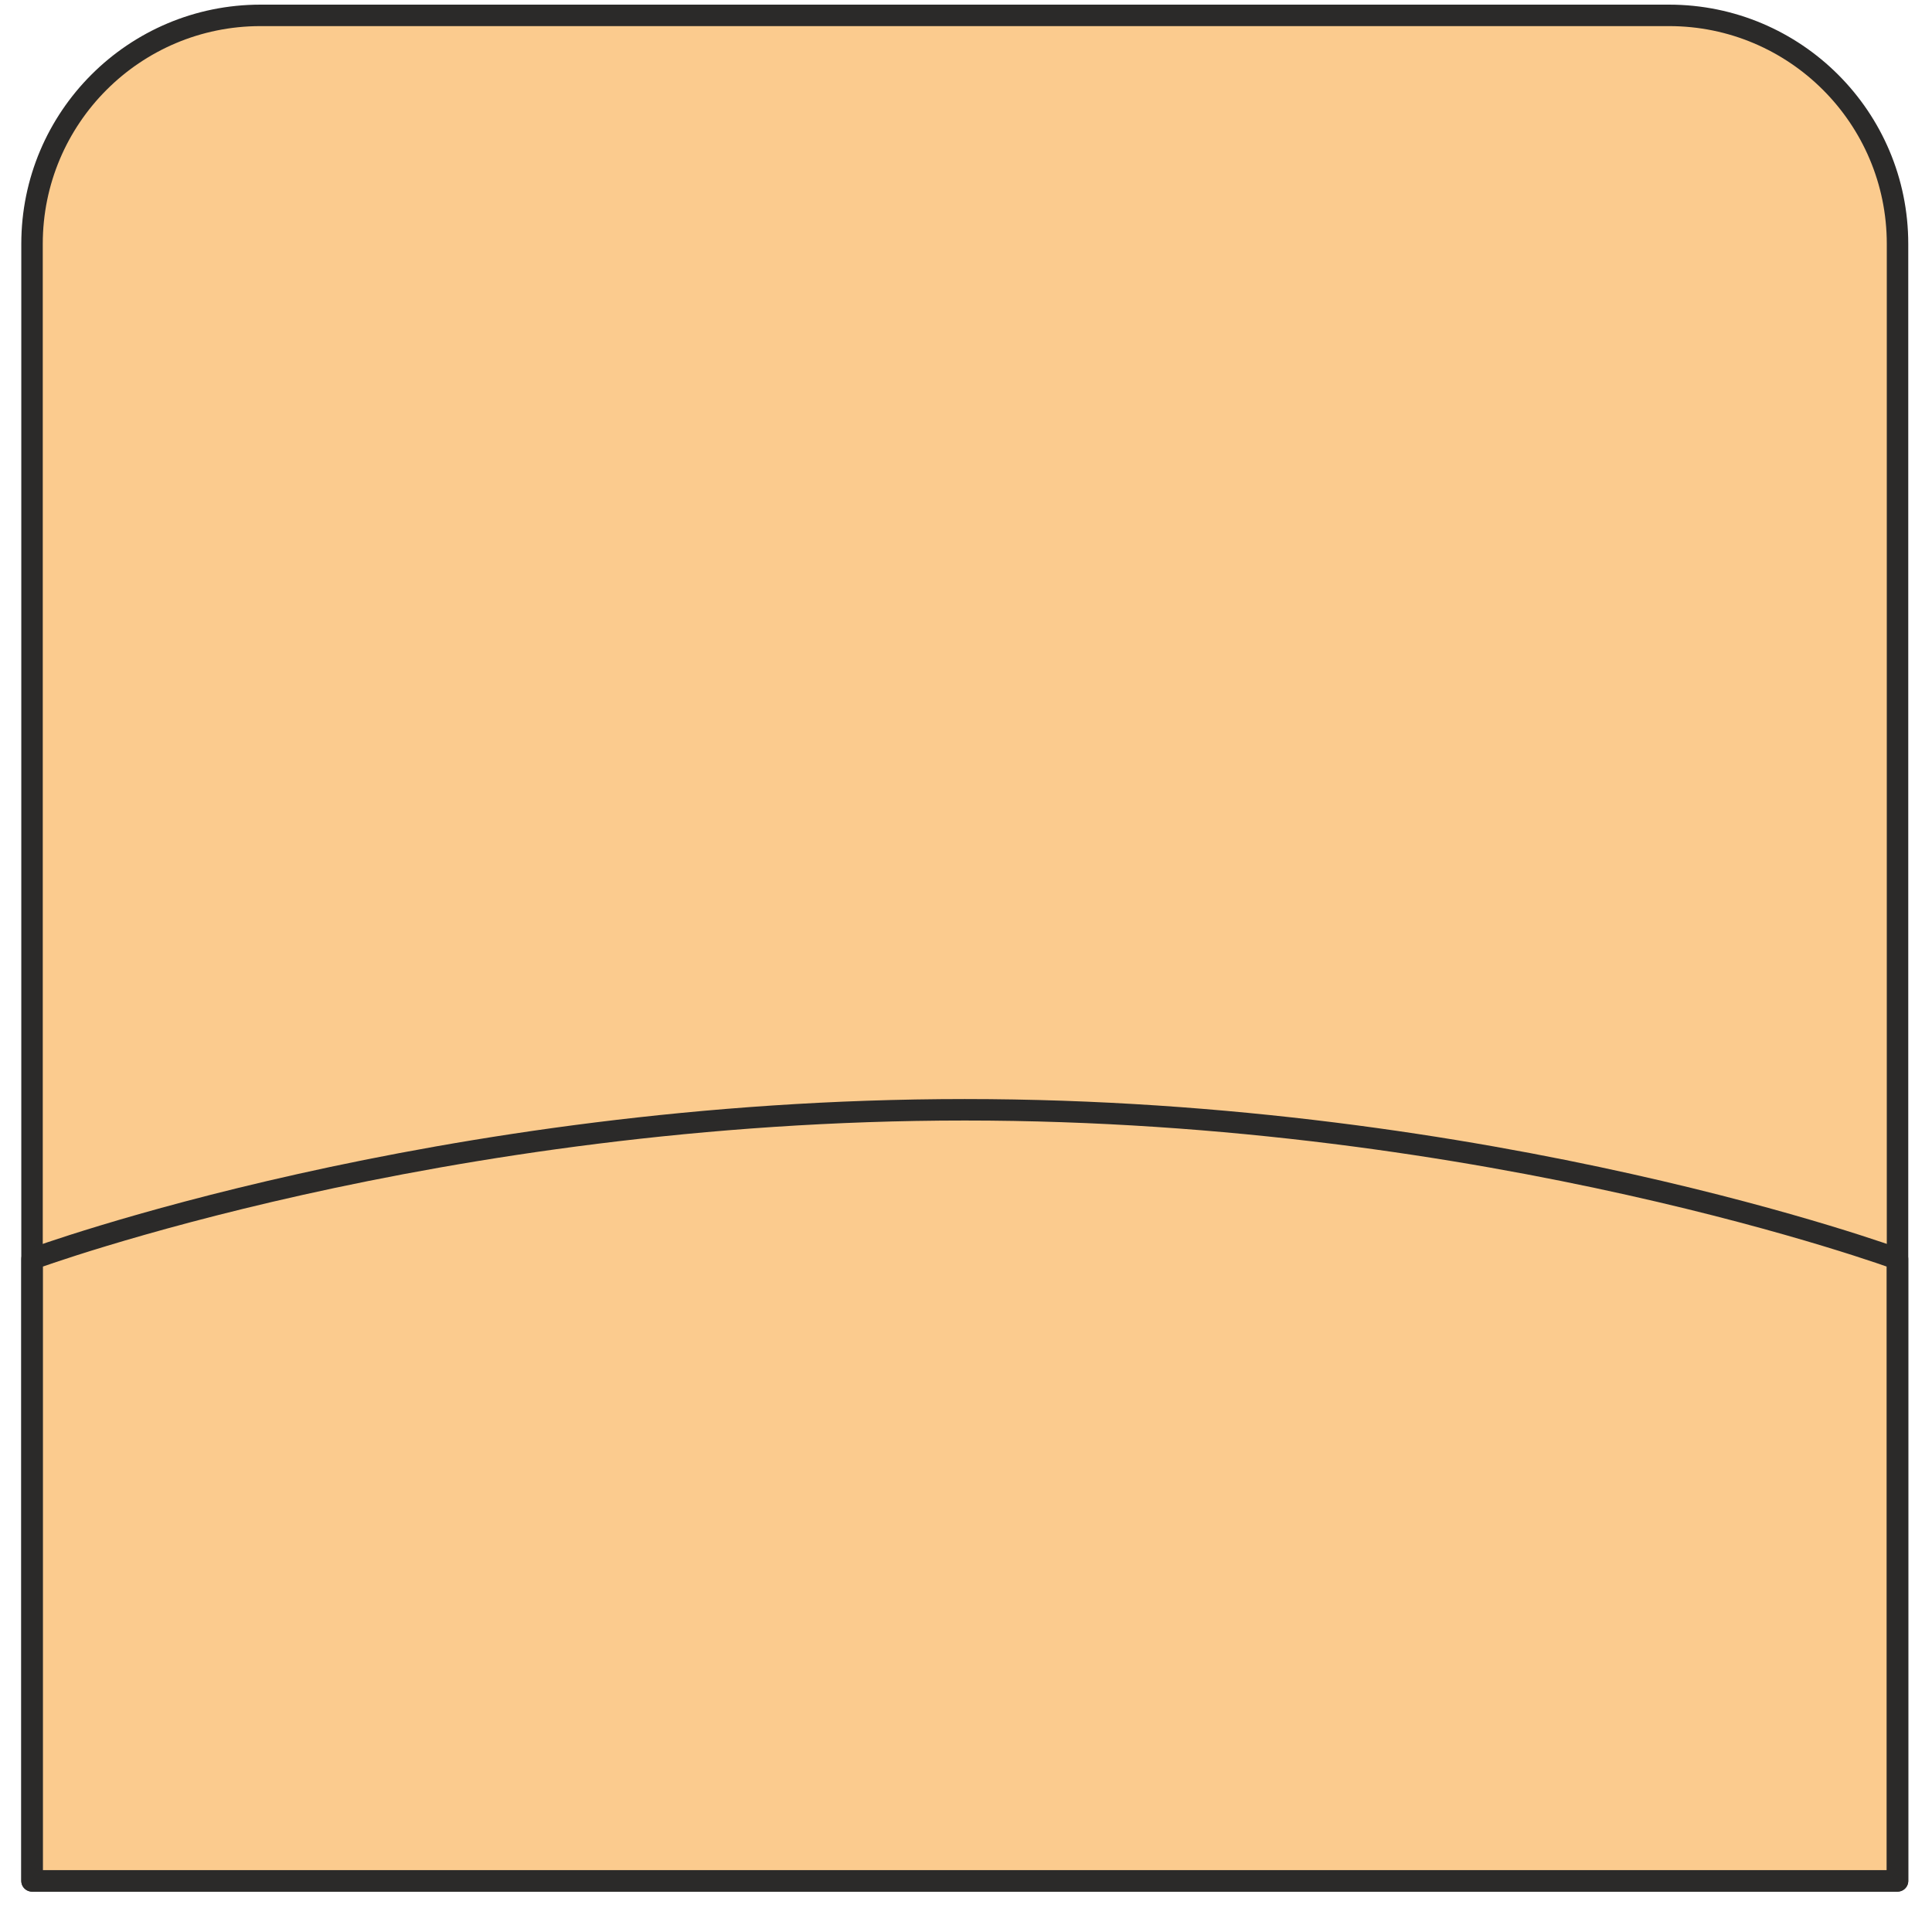<svg width="45" height="45" viewBox="0 0 45 45" fill="none" xmlns="http://www.w3.org/2000/svg">
<path d="M6.068 0.358H38.875C41.813 0.358 44.197 2.74 44.197 5.681V43.809H0.746V5.681C0.746 2.74 3.129 0.358 6.068 0.358Z" fill="#FBCB8E"/>
<path d="M6.068 0.358H38.875C41.813 0.358 44.197 2.74 44.197 5.681V43.809H0.746V5.681C0.746 2.74 3.129 0.358 6.068 0.358Z" stroke="#2B2A29" stroke-width="0.5" stroke-miterlimit="10" stroke-linecap="round" stroke-linejoin="round"/>
<path d="M44.197 29.325V43.81H0.746V29.325C0.746 29.325 10.179 25.849 22.472 25.849C34.764 25.849 44.197 29.325 44.197 29.325Z" stroke="#2B2A29" stroke-width="0.5" stroke-miterlimit="10" stroke-linecap="round" stroke-linejoin="round"/>
</svg>
